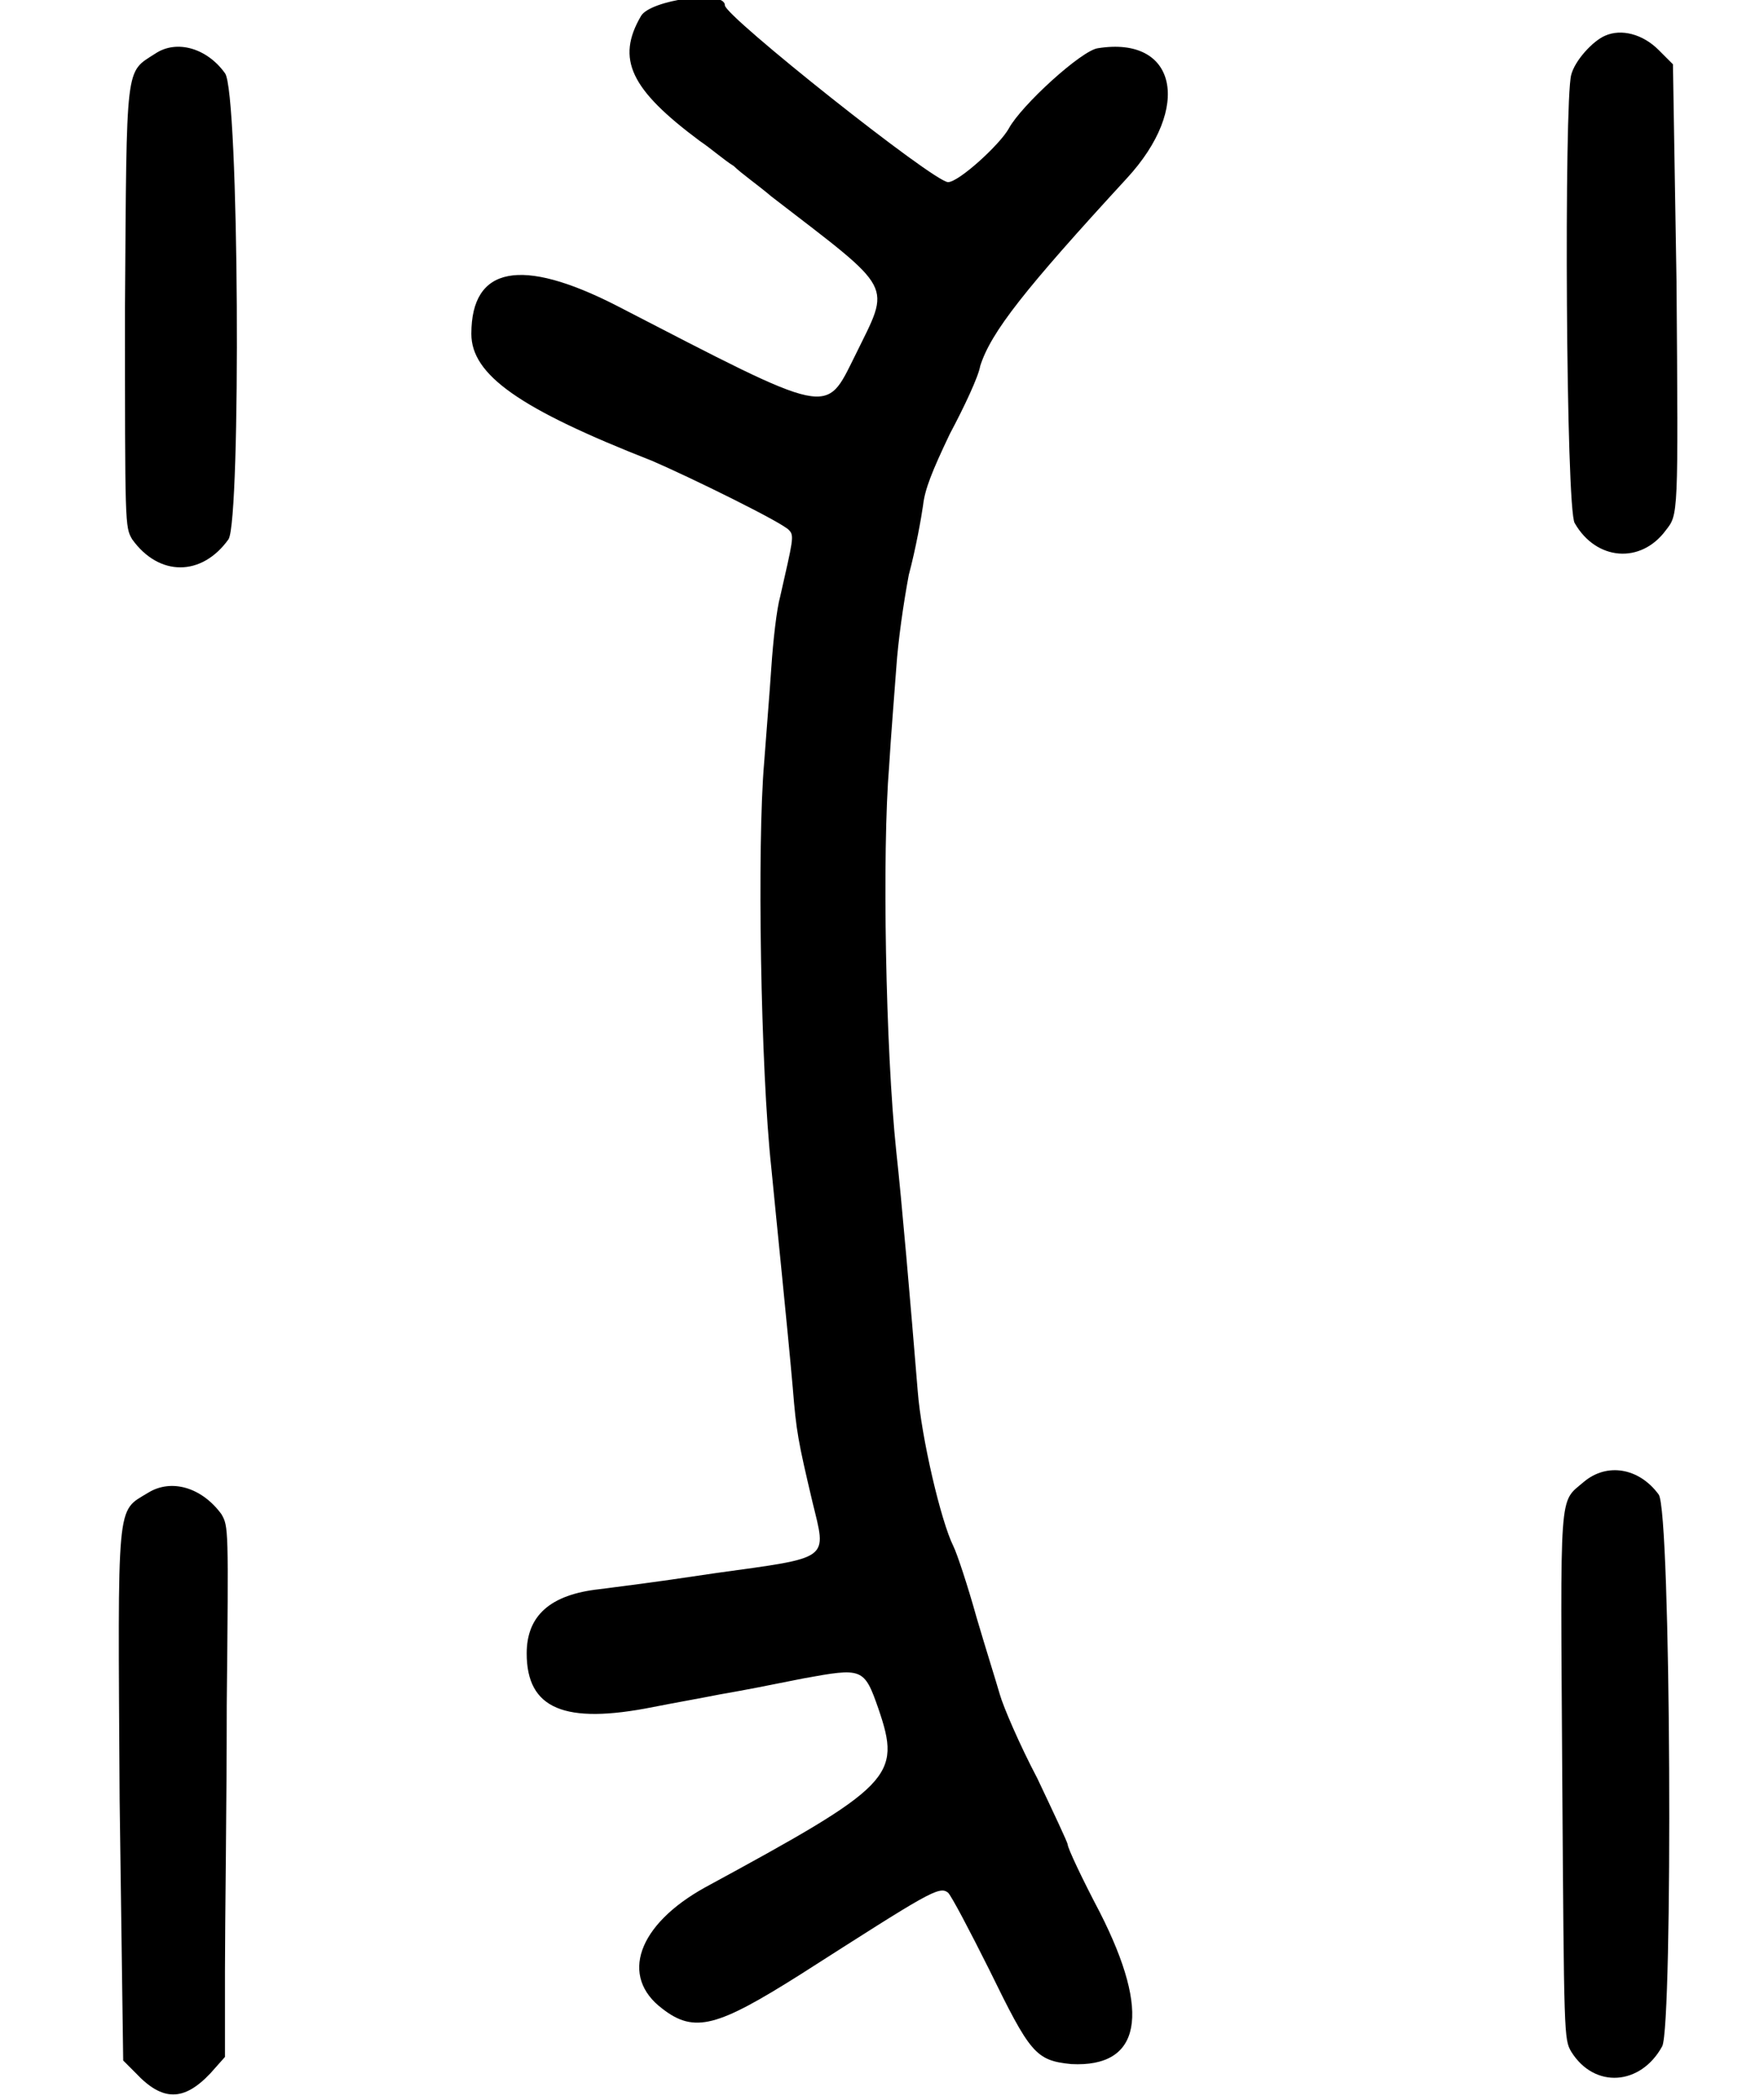 <?xml version="1.0" standalone="no"?>
<!DOCTYPE svg PUBLIC "-//W3C//DTD SVG 20010904//EN"
 "http://www.w3.org/TR/2001/REC-SVG-20010904/DTD/svg10.dtd">
<svg version="1.0" xmlns="http://www.w3.org/2000/svg"
 width="494pt" height="588pt" viewBox="0 0 494 588"
 preserveAspectRatio="xMidYMid meet">
<g transform="translate(0,588) scale(0.5,-0.5)"
fill="#000000" stroke="none">
<path d="M359 1167 c-14 -24 -6 -41 33 -70 6 -4 14 -11 19 -14 4 -4 14 -11 21
-17 70 -54 67 -48 47 -89 -17 -34 -12 -35 -134 28 -53 27 -81 22 -81 -16 0
-23 27 -42 101 -71 21 -9 74 -35 77 -39 3 -3 2 -6 -5 -37 -2 -7 -4 -25 -5 -40
-1 -15 -3 -39 -4 -53 -4 -46 -2 -172 4 -227 3 -31 9 -89 12 -123 2 -25 3 -30
11 -64 8 -33 11 -31 -54 -40 -40 -6 -50 -7 -65 -9 -28 -3 -41 -15 -41 -36 0
-31 21 -40 71 -30 10 2 27 5 37 7 17 3 22 4 47 9 33 6 34 6 42 -17 13 -38 8
-43 -97 -100 -38 -21 -48 -50 -24 -68 18 -14 31 -10 77 19 72 46 78 50 83 46
2 -2 12 -21 23 -43 23 -47 26 -51 46 -53 39 -2 45 28 16 85 -10 19 -18 36 -18
38 0 1 -8 18 -17 37 -10 19 -19 40 -21 47 -2 7 -8 26 -13 43 -5 18 -11 36 -13
40 -7 14 -18 61 -20 87 -4 49 -9 107 -12 134 -6 57 -8 168 -4 216 1 17 3 41 4
55 1 15 4 36 7 52 4 15 7 32 8 39 1 9 5 19 15 40 8 15 16 32 17 38 6 19 25 43
82 105 37 40 28 80 -16 73 -9 -1 -43 -32 -50 -45 -5 -9 -28 -30 -34 -30 -8 0
-125 93 -125 99 0 9 -42 3 -47 -6z"/>
<path d="M899 1156 c-7 -3 -17 -14 -19 -22 -4 -15 -3 -244 2 -251 12 -21 37
-23 51 -4 7 9 7 7 6 139 l-2 122 -8 8 c-9 9 -21 12 -30 8z"/>
<path d="M87 1146 c-17 -11 -16 -4 -17 -142 0 -123 0 -123 4 -130 15 -21 39
-21 54 0 7 11 6 251 -2 261 -10 14 -27 19 -39 11z"/>
<path d="M887 346 c-14 -12 -13 -2 -12 -165 1 -146 1 -147 5 -154 13 -21 39
-19 51 3 6 12 5 300 -2 309 -11 15 -29 18 -42 7z"/>
<path d="M83 340 c-18 -11 -17 -2 -16 -172 l2 -146 7 -7 c15 -16 27 -16 42 0
l8 9 0 48 c0 27 1 94 1 149 1 100 1 100 -3 107 -11 15 -28 20 -41 12z"/>
</g>
</svg>
